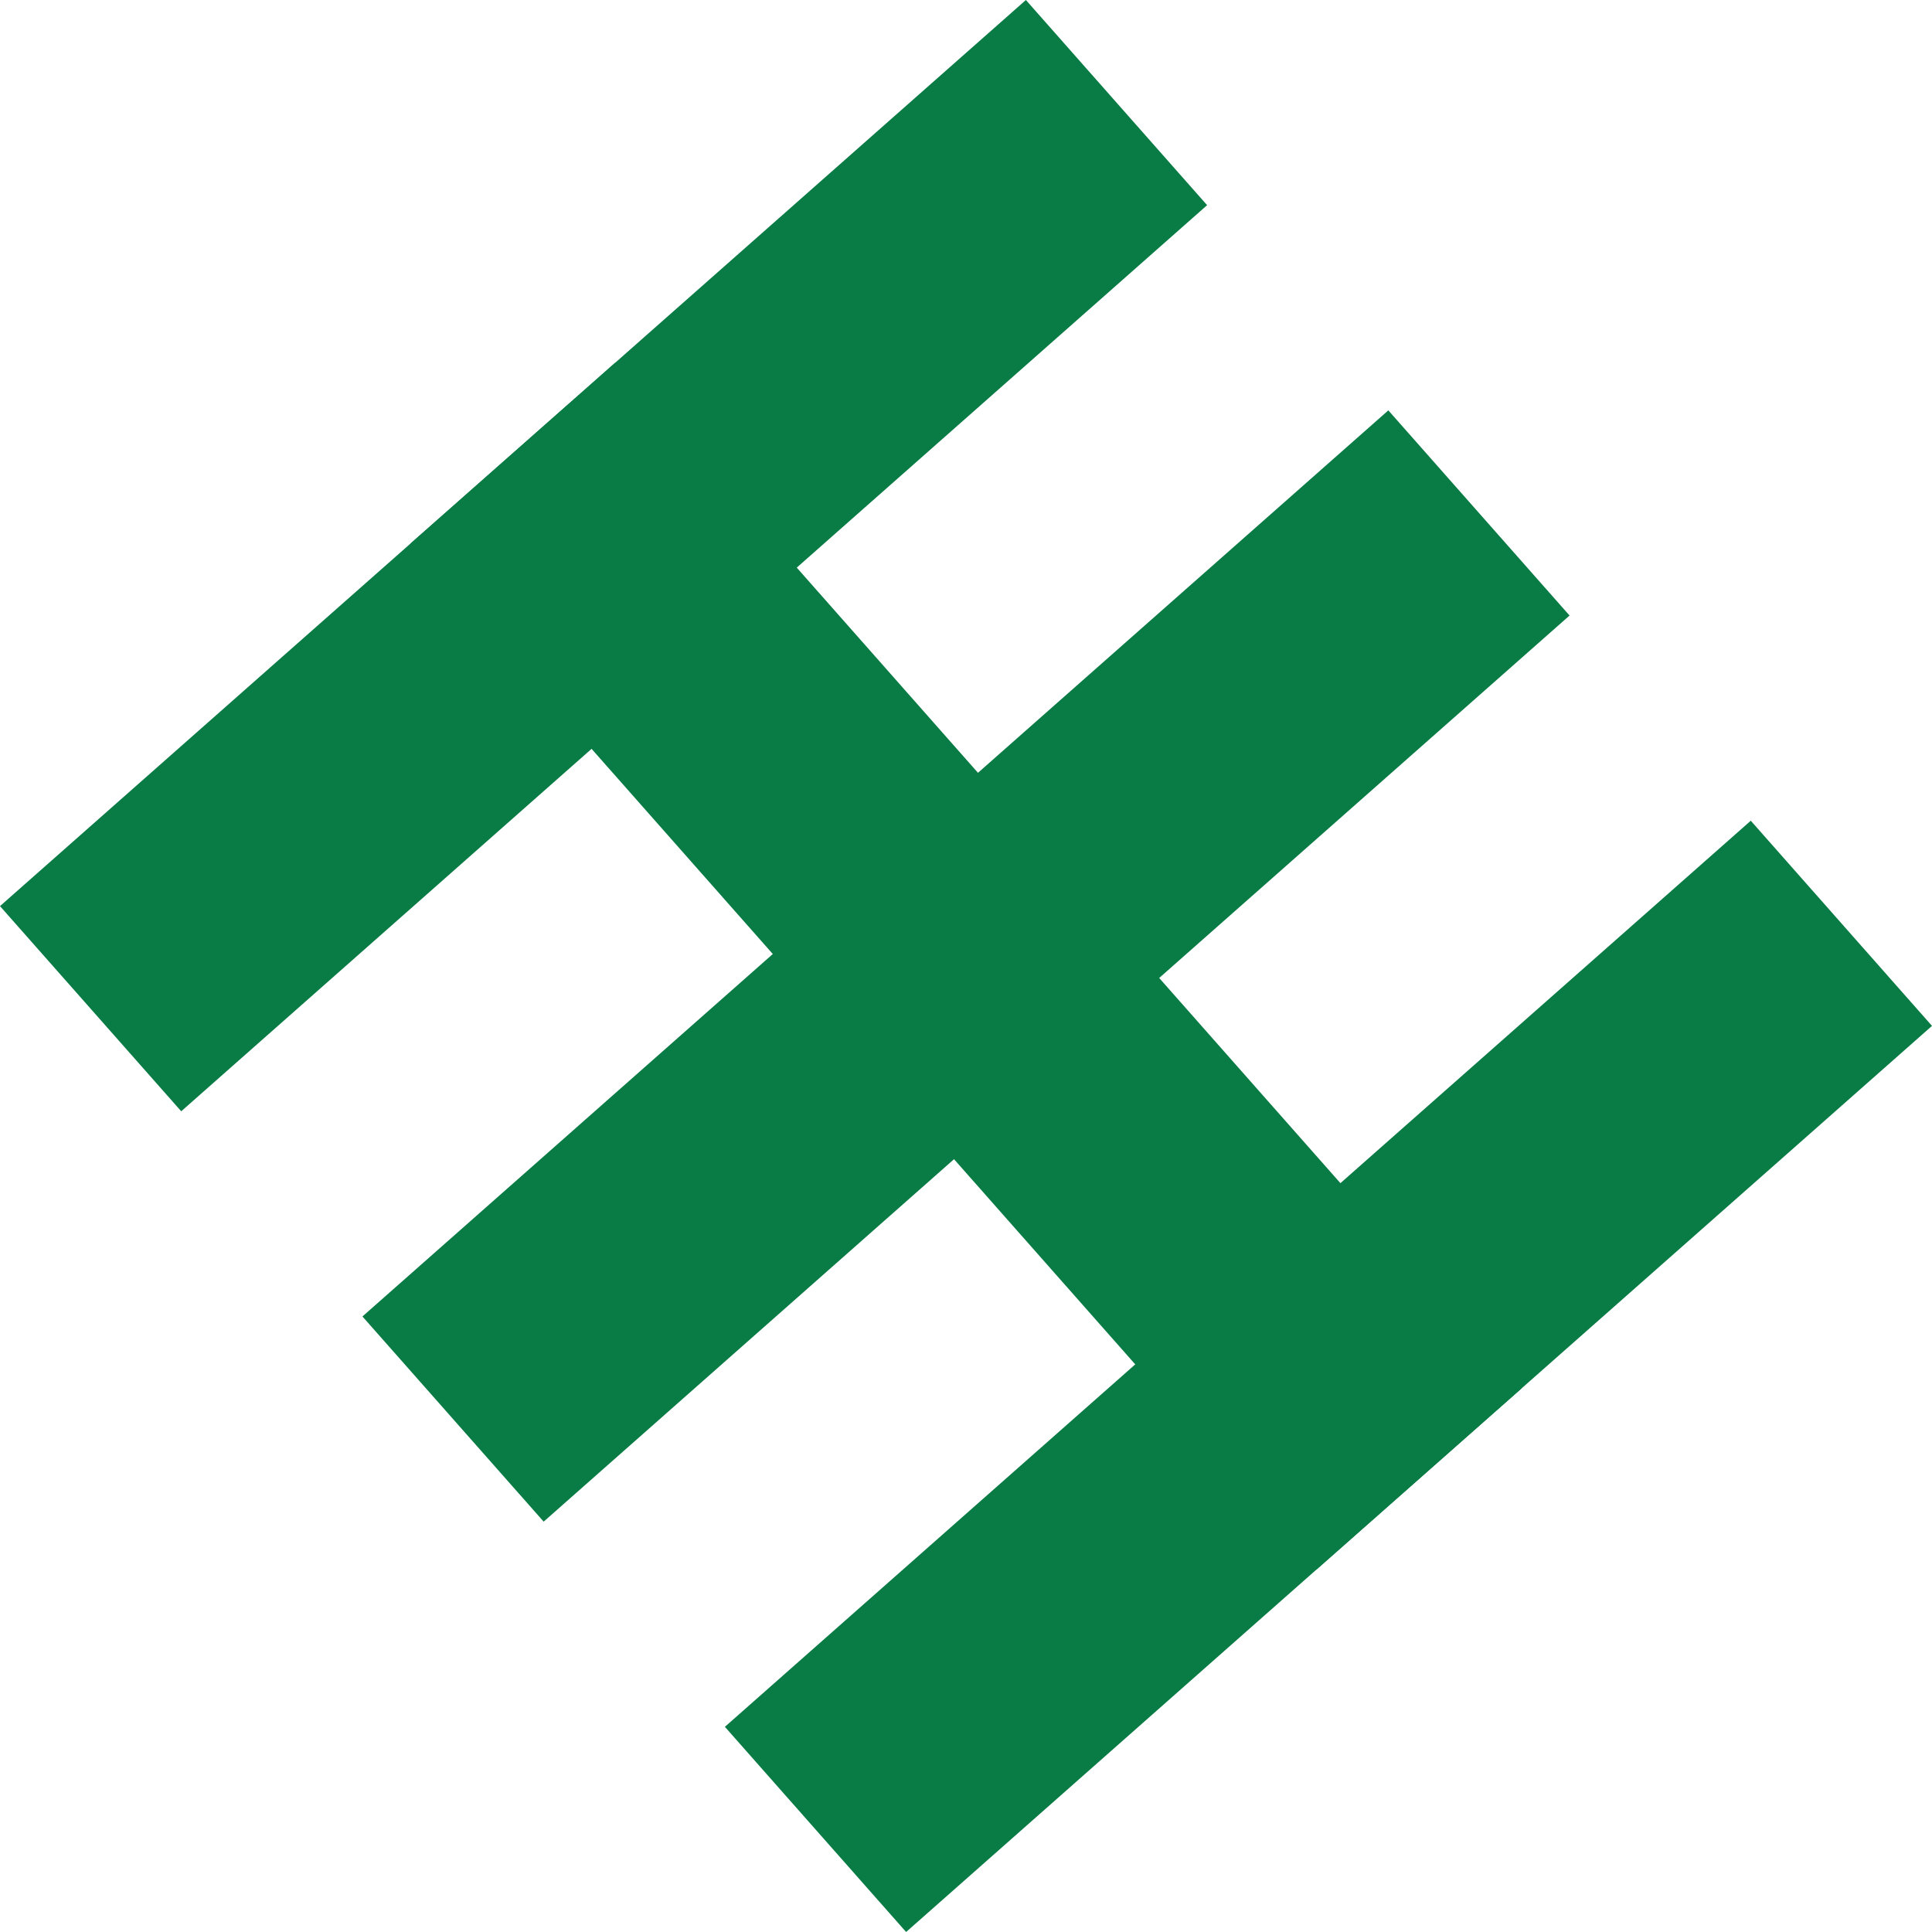 <svg width="35" height="35" viewBox="0 0 35 35" fill="none" xmlns="http://www.w3.org/2000/svg">
<path d="M0 16.415L18.585 0L21.868 3.717L3.283 20.132L0 16.415Z" fill="#097B45"/>
<path d="M6.566 23.849L25.151 7.434L28.434 11.151L9.849 27.566L6.566 23.849Z" fill="#097B45"/>
<path d="M13.132 31.283L31.717 14.868L35 18.585L16.415 35L13.132 31.283Z" fill="#097B45"/>
<path d="M23.849 28.434L7.434 9.849L11.151 6.566L27.566 25.151L23.849 28.434Z" fill="#097B45"/>
</svg>
